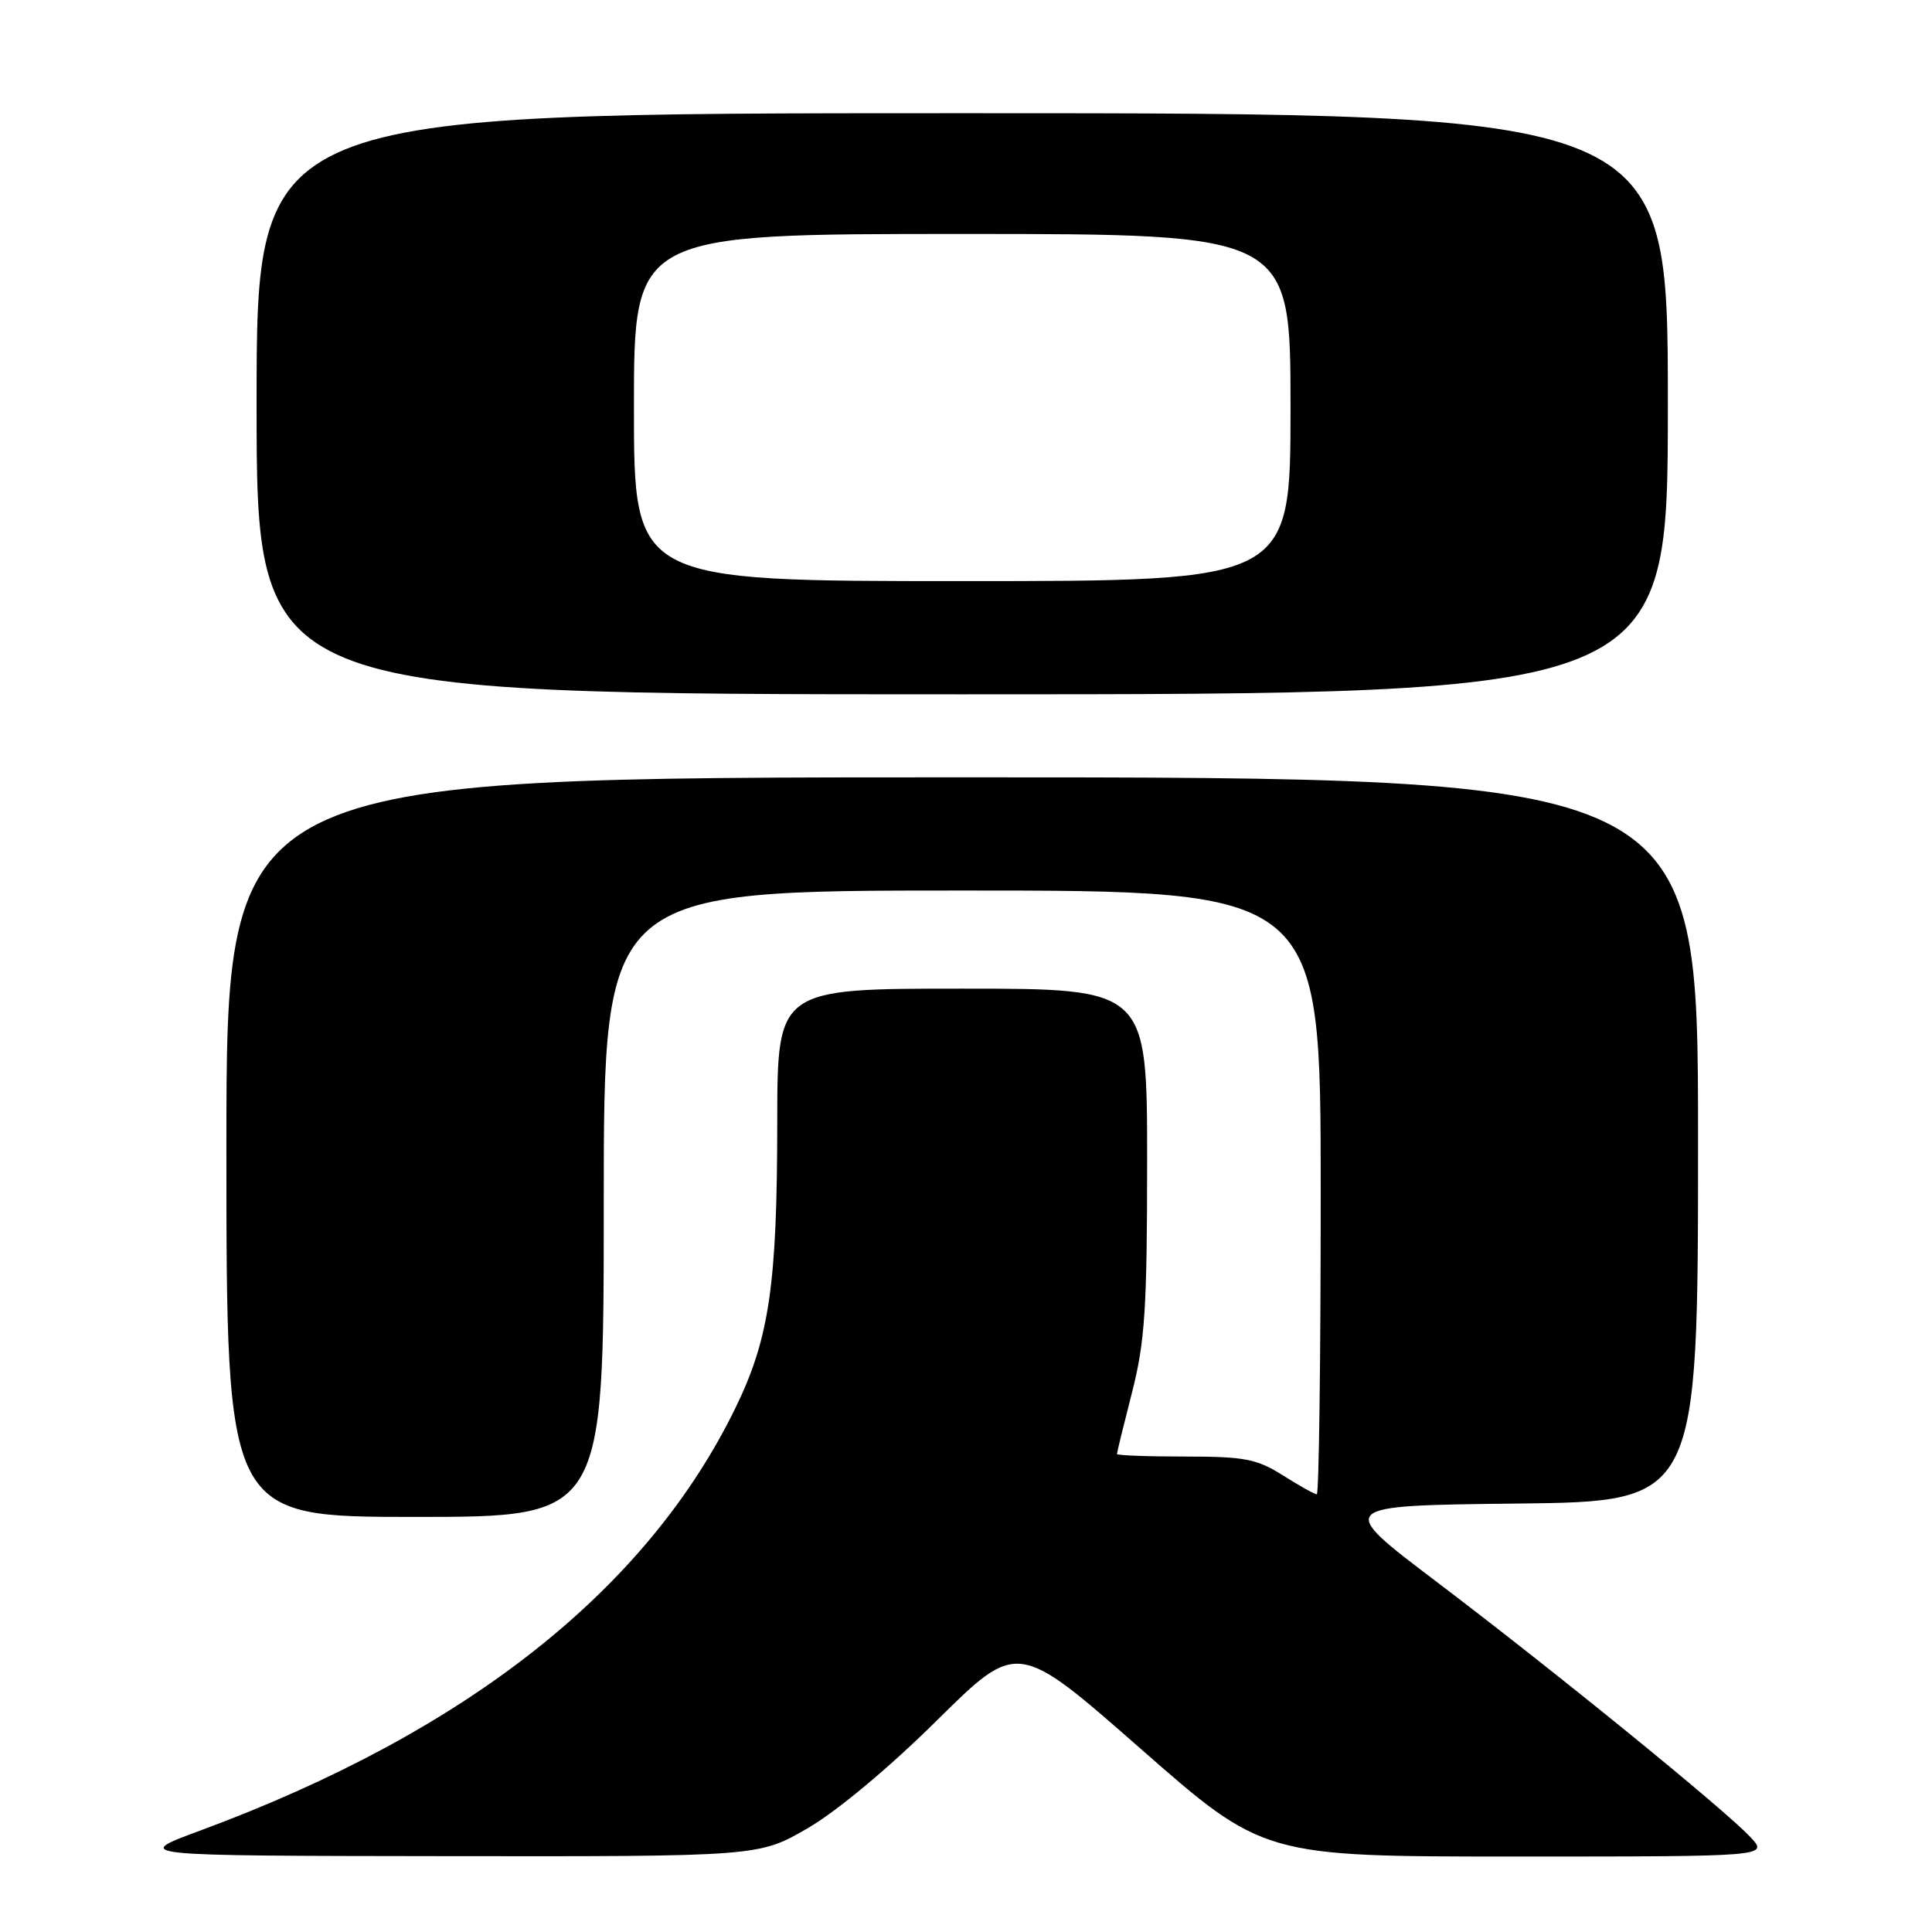 <?xml version="1.0" encoding="UTF-8" standalone="no"?>
<!DOCTYPE svg PUBLIC "-//W3C//DTD SVG 1.1//EN" "http://www.w3.org/Graphics/SVG/1.1/DTD/svg11.dtd" >
<svg xmlns="http://www.w3.org/2000/svg" xmlns:xlink="http://www.w3.org/1999/xlink" version="1.1" viewBox="0 0 256 256">
 <g >
 <path fill="currentColor"
d=" M 107.02 242.25 C 110.87 240.02 117.83 234.22 124.16 227.95 C 134.83 217.40 134.83 217.40 151.12 231.70 C 167.42 246.00 167.42 246.00 200.88 246.00 C 234.35 246.00 234.35 246.00 231.92 243.41 C 228.51 239.75 205.89 221.36 190.23 209.50 C 177.03 199.50 177.03 199.50 201.02 199.23 C 225.00 198.96 225.00 198.96 225.00 150.98 C 225.00 103.00 225.00 103.00 127.50 103.00 C 30.00 103.00 30.00 103.00 30.00 152.00 C 30.00 201.00 30.00 201.00 55.00 201.00 C 80.00 201.00 80.00 201.00 80.00 159.50 C 80.00 118.00 80.00 118.00 127.50 118.00 C 175.00 118.00 175.00 118.00 175.00 158.00 C 175.00 180.00 174.77 198.00 174.48 198.00 C 174.19 198.00 172.18 196.88 170.00 195.50 C 166.53 193.31 164.92 193.00 157.02 193.00 C 152.06 193.00 148.00 192.85 148.00 192.66 C 148.00 192.47 148.90 188.80 150.00 184.50 C 151.71 177.80 152.00 173.41 152.00 153.84 C 152.00 131.00 152.00 131.00 127.50 131.00 C 103.00 131.00 103.00 131.00 102.99 148.75 C 102.98 170.20 101.94 177.33 97.48 186.50 C 85.73 210.64 61.84 229.51 26.50 242.57 C 17.50 245.90 17.50 245.90 59.02 245.95 C 100.55 246.00 100.55 246.00 107.02 242.25 Z  M 221.00 53.50 C 221.00 15.00 221.00 15.00 127.50 15.00 C 34.00 15.00 34.00 15.00 34.00 53.50 C 34.00 92.00 34.00 92.00 127.50 92.00 C 221.00 92.00 221.00 92.00 221.00 53.50 Z  M 84.00 54.00 C 84.00 31.00 84.00 31.00 127.50 31.00 C 171.00 31.00 171.00 31.00 171.00 54.00 C 171.00 77.00 171.00 77.00 127.50 77.00 C 84.00 77.00 84.00 77.00 84.00 54.00 Z "/>
</g>
</svg>